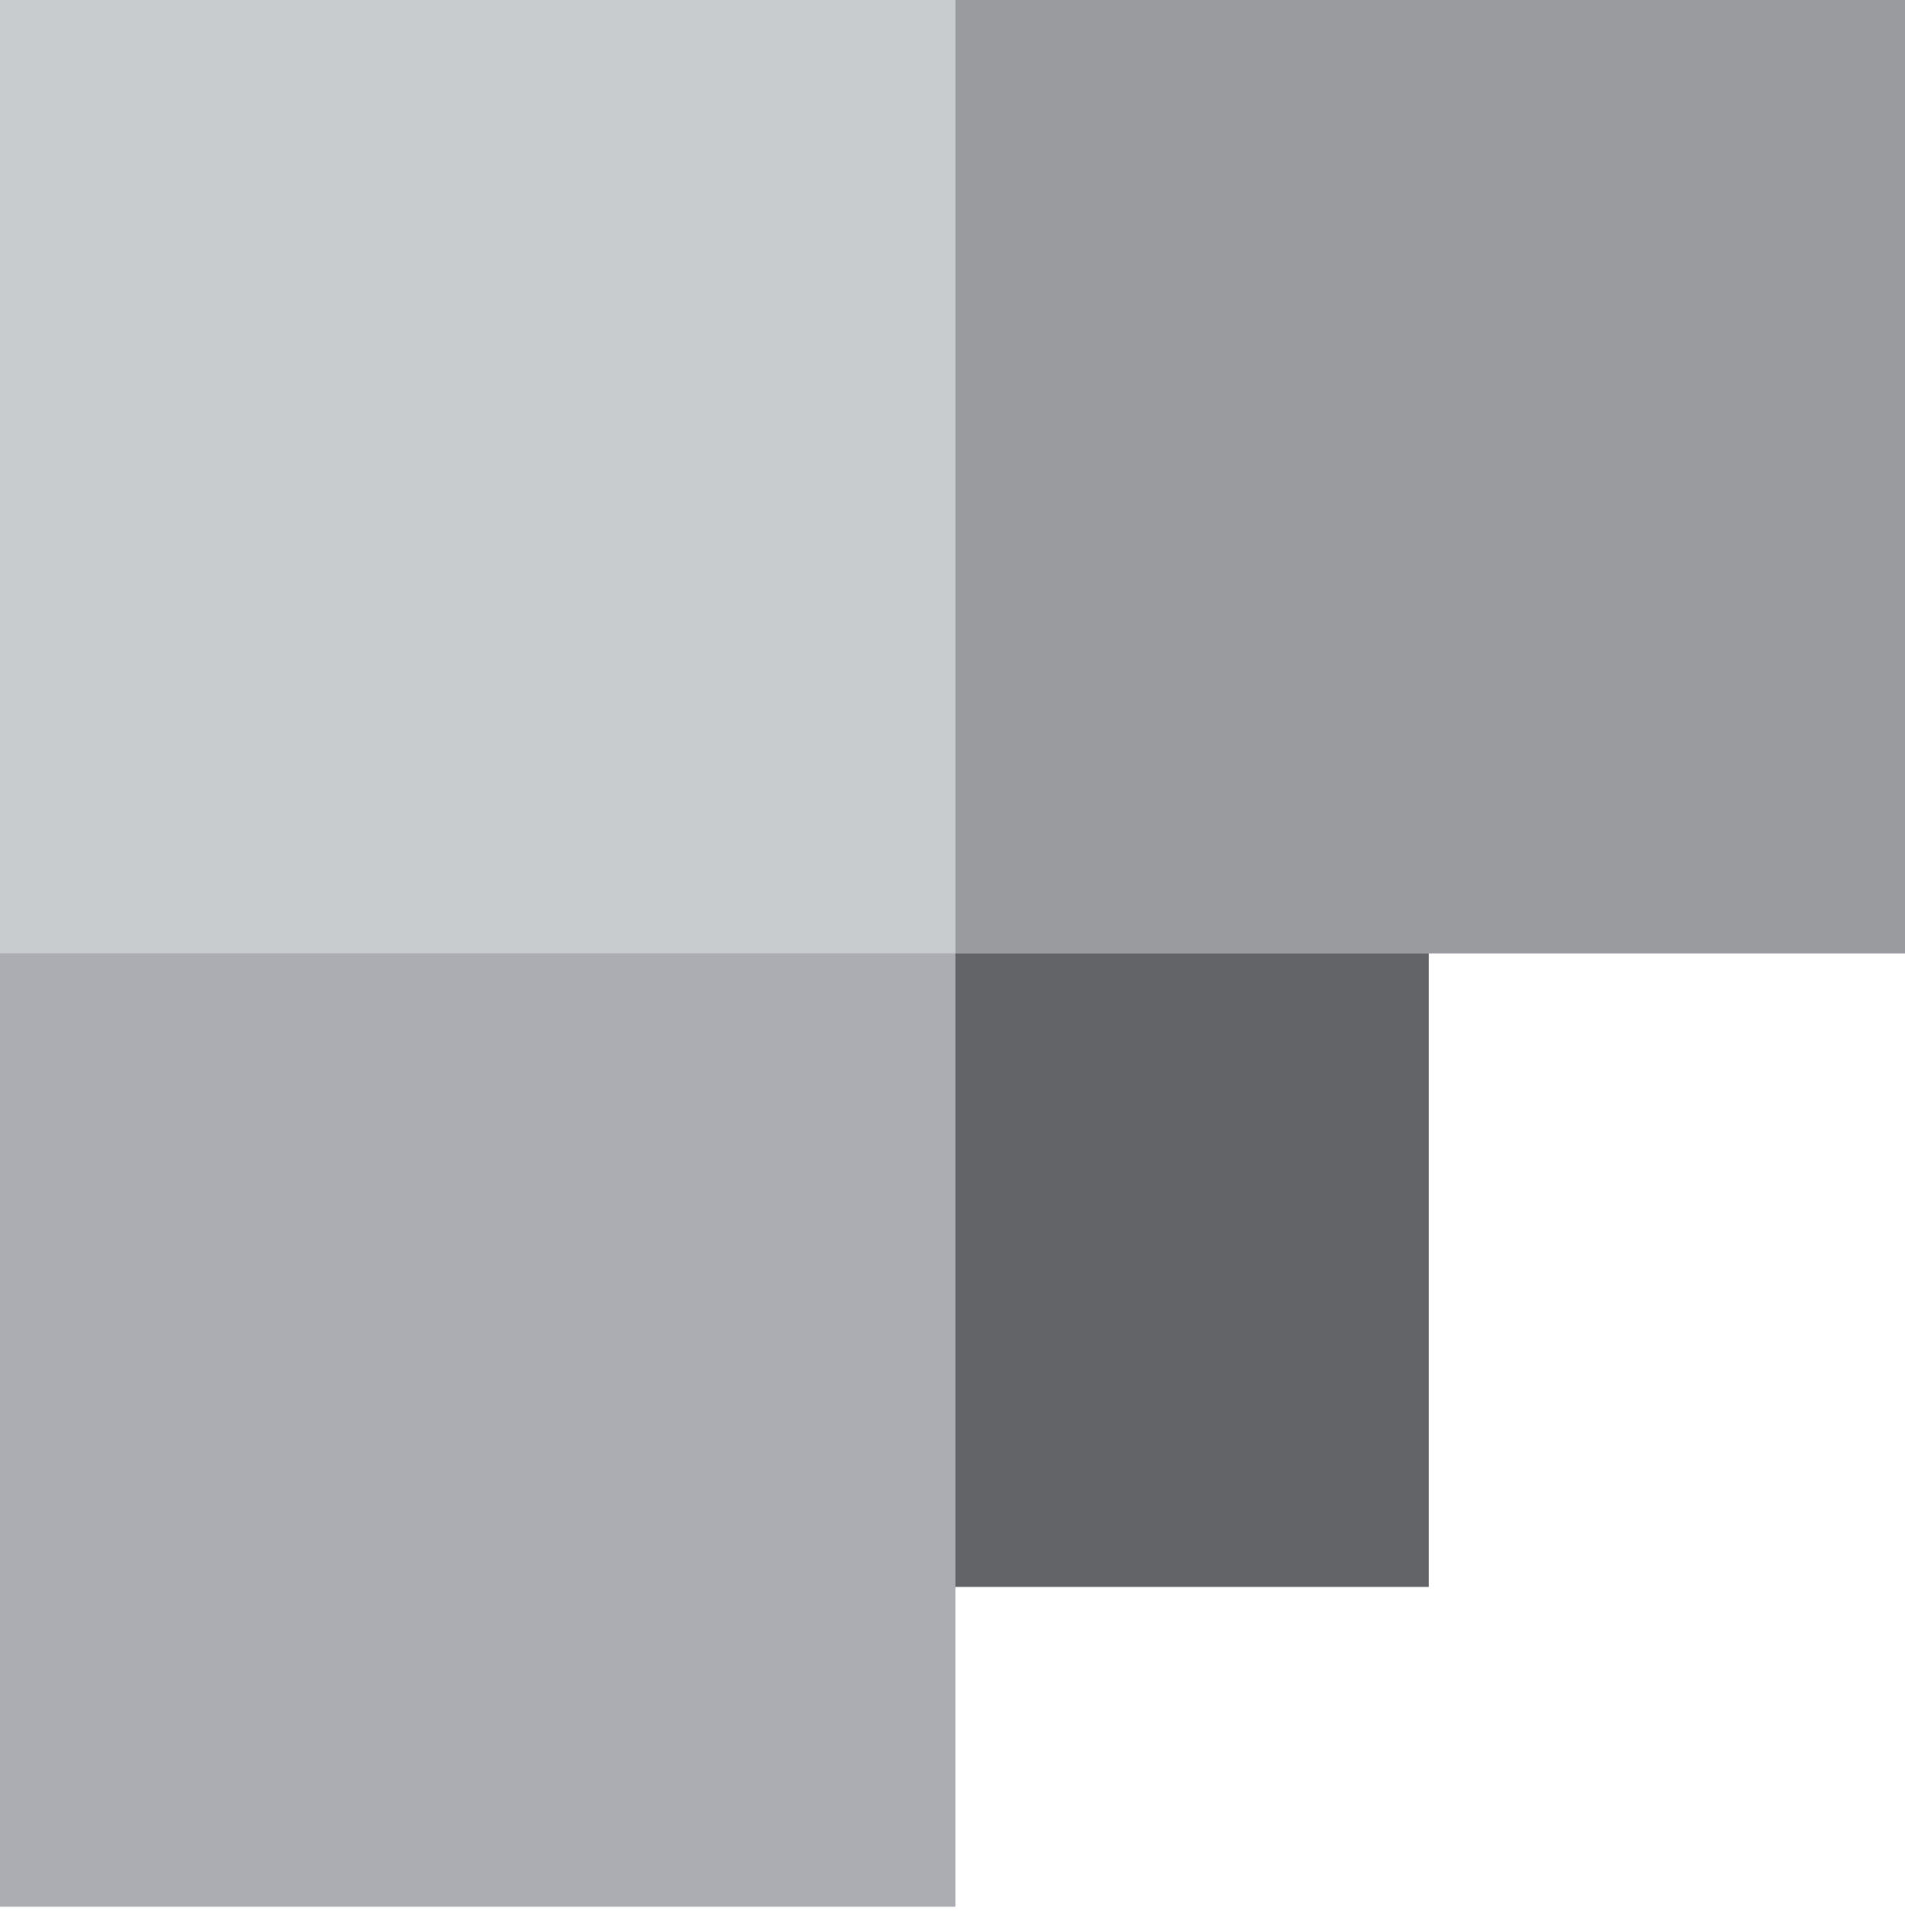 <svg xmlns="http://www.w3.org/2000/svg" fill="none" viewBox="0 0 72 73"><path fill="#999B9F" fill-rule="evenodd" d="M0 36.026h72V0H0v36.026Z" clip-rule="evenodd"/><path fill="#636467" fill-rule="evenodd" d="M0 59.969h54V36.026H0v23.943Z" clip-rule="evenodd"/><path fill="#C9CCCF" fill-rule="evenodd" d="M0 36.026h36.112V0H0v36.026Z" clip-rule="evenodd"/><path fill="#ABADB2" fill-rule="evenodd" d="M0 72.052h36.112V36.026H0v36.026Z" clip-rule="evenodd"/></svg>
